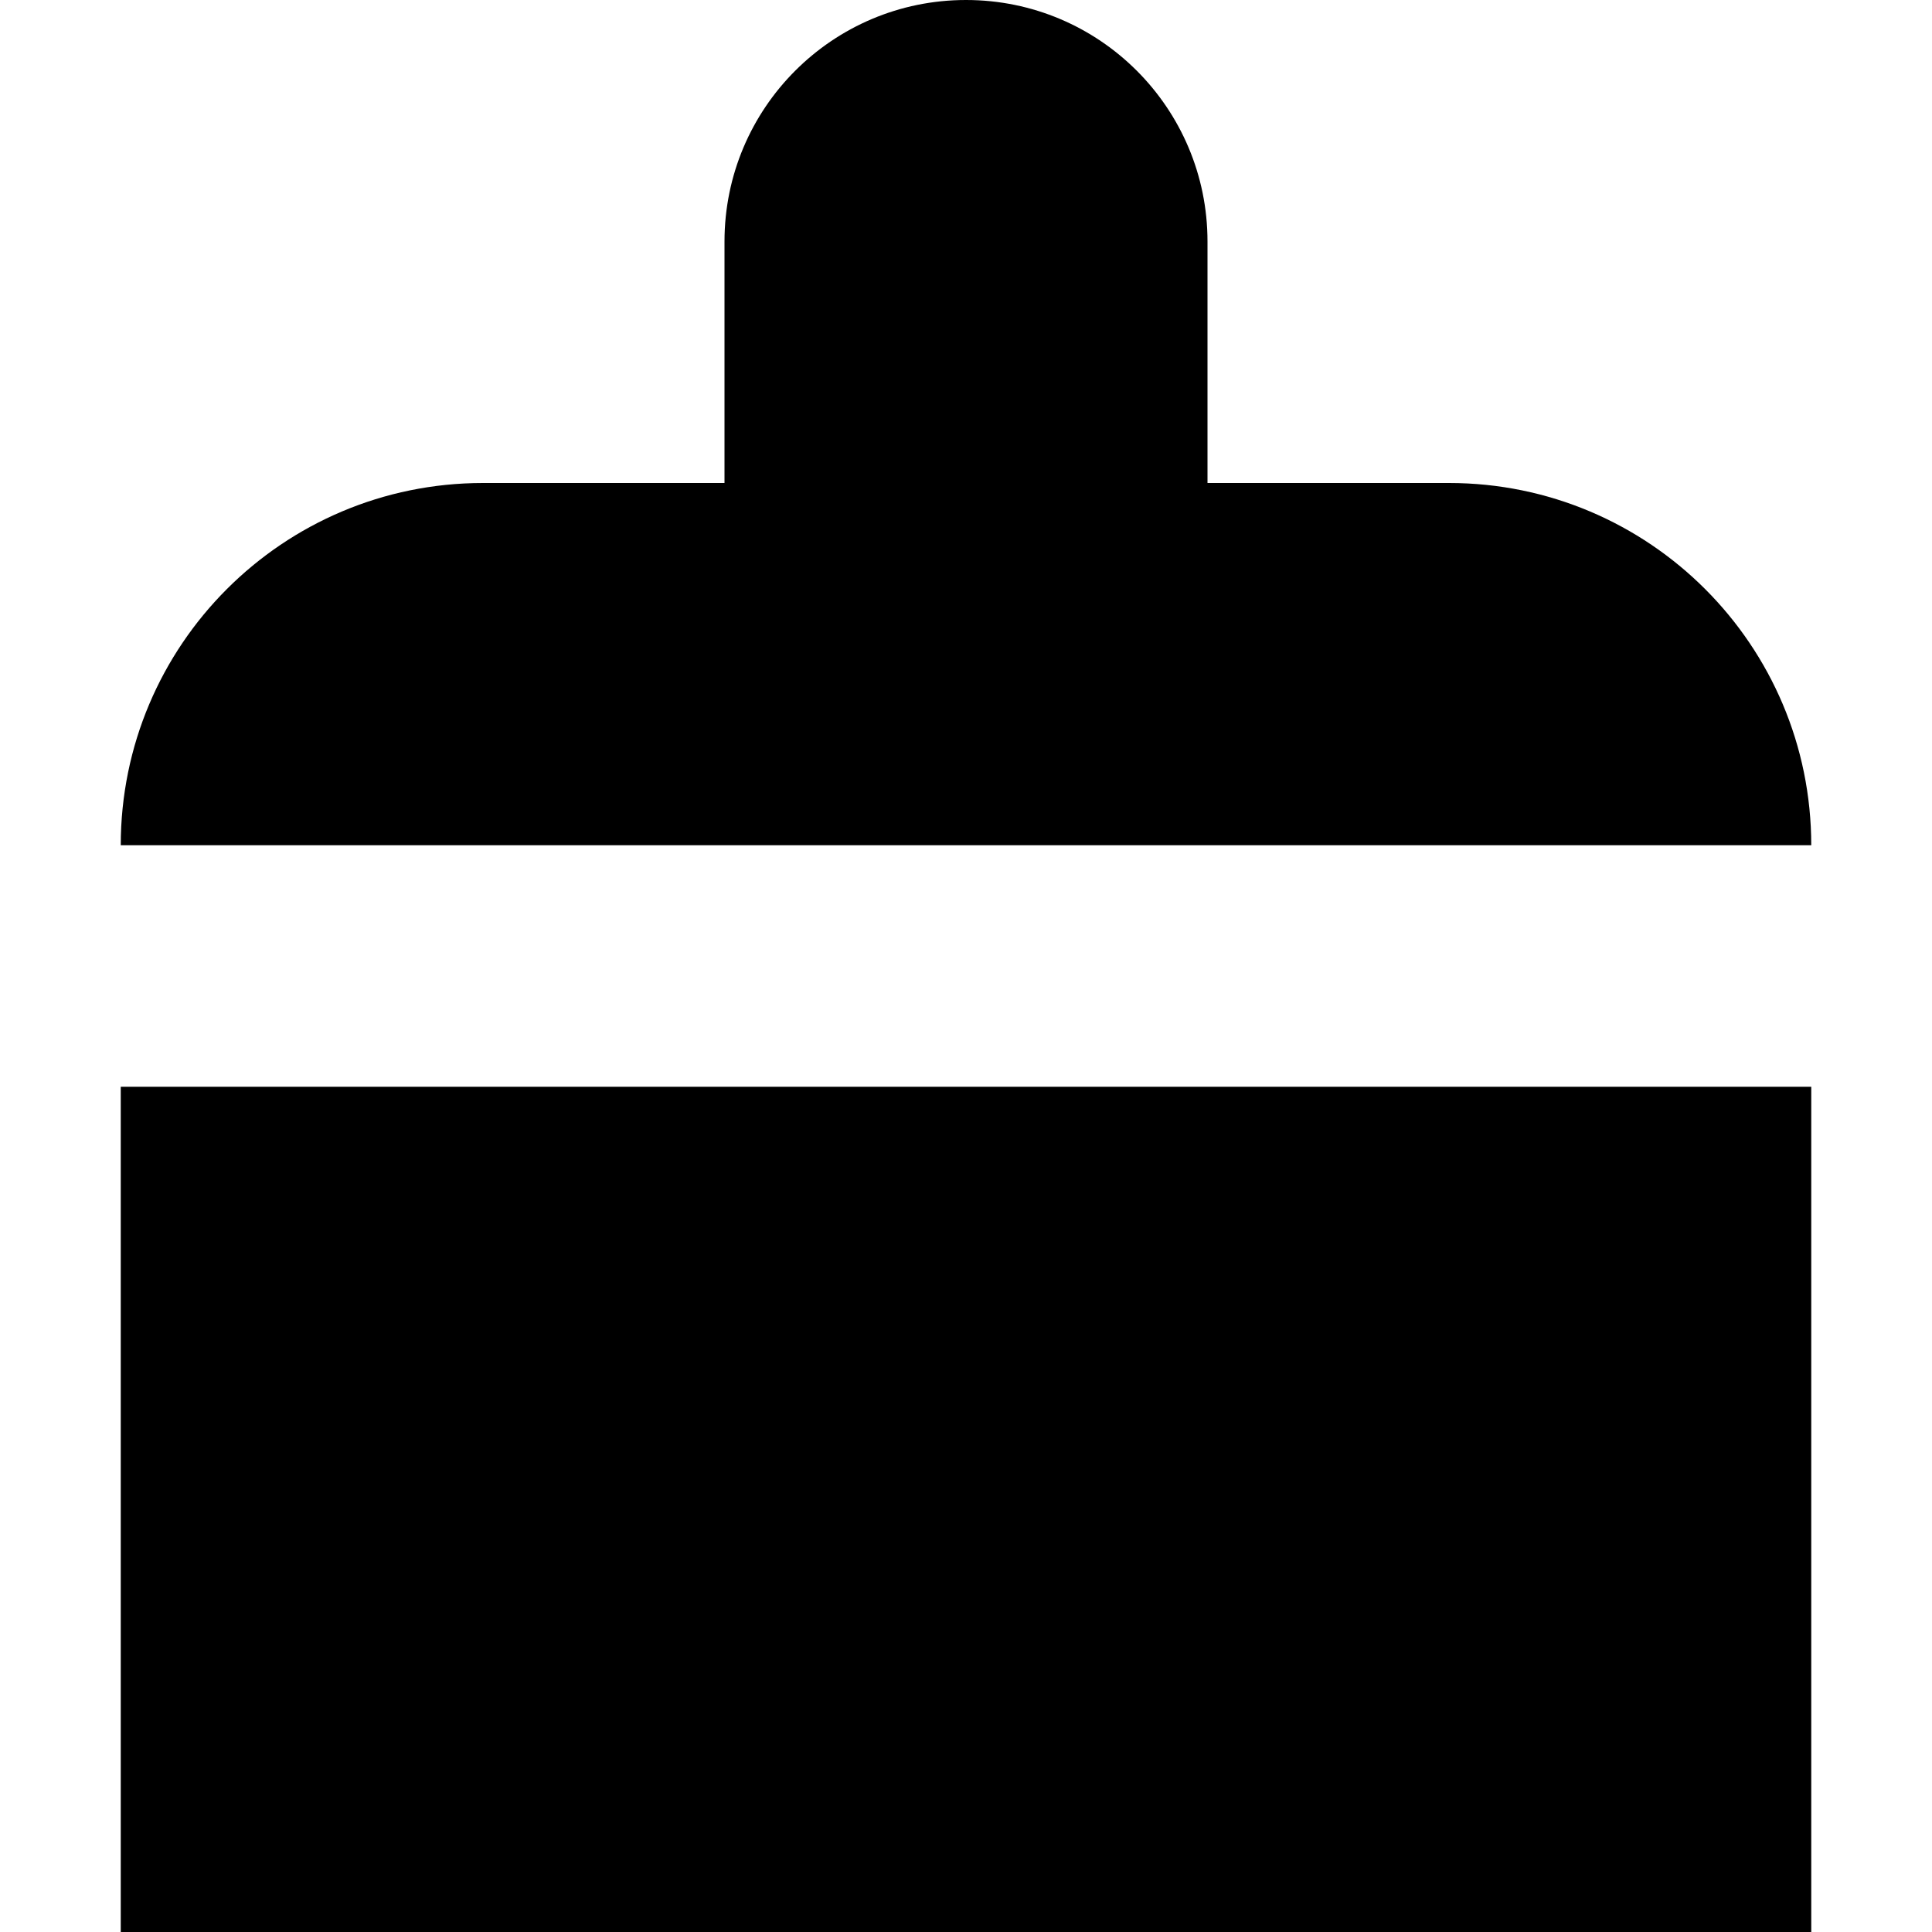 <?xml version="1.0" encoding="utf-8"?>
<!-- Generator: Adobe Illustrator 19.2.1, SVG Export Plug-In . SVG Version: 6.00 Build 0)  -->
<!DOCTYPE svg PUBLIC "-//W3C//DTD SVG 1.1//EN" "http://www.w3.org/Graphics/SVG/1.1/DTD/svg11.dtd">
<svg version="1.1" id="Layer_1" xmlns="http://www.w3.org/2000/svg" xmlns:xlink="http://www.w3.org/1999/xlink" x="0px" y="0px"
	 width="16px" height="16px" viewBox="0 0 16 16" enable-background="new 0 0 16 16" xml:space="preserve">
<path d="M8,0C6.895,0,6,0.895,6,2v2H4C2.343,4,1,5.343,1,7h14c0-1.657-1.343-3-3-3h-2V2C10,0.895,9.105,0,8,0z"/>
<rect x="1" y="9" width="14" height="7"/>
</svg>
